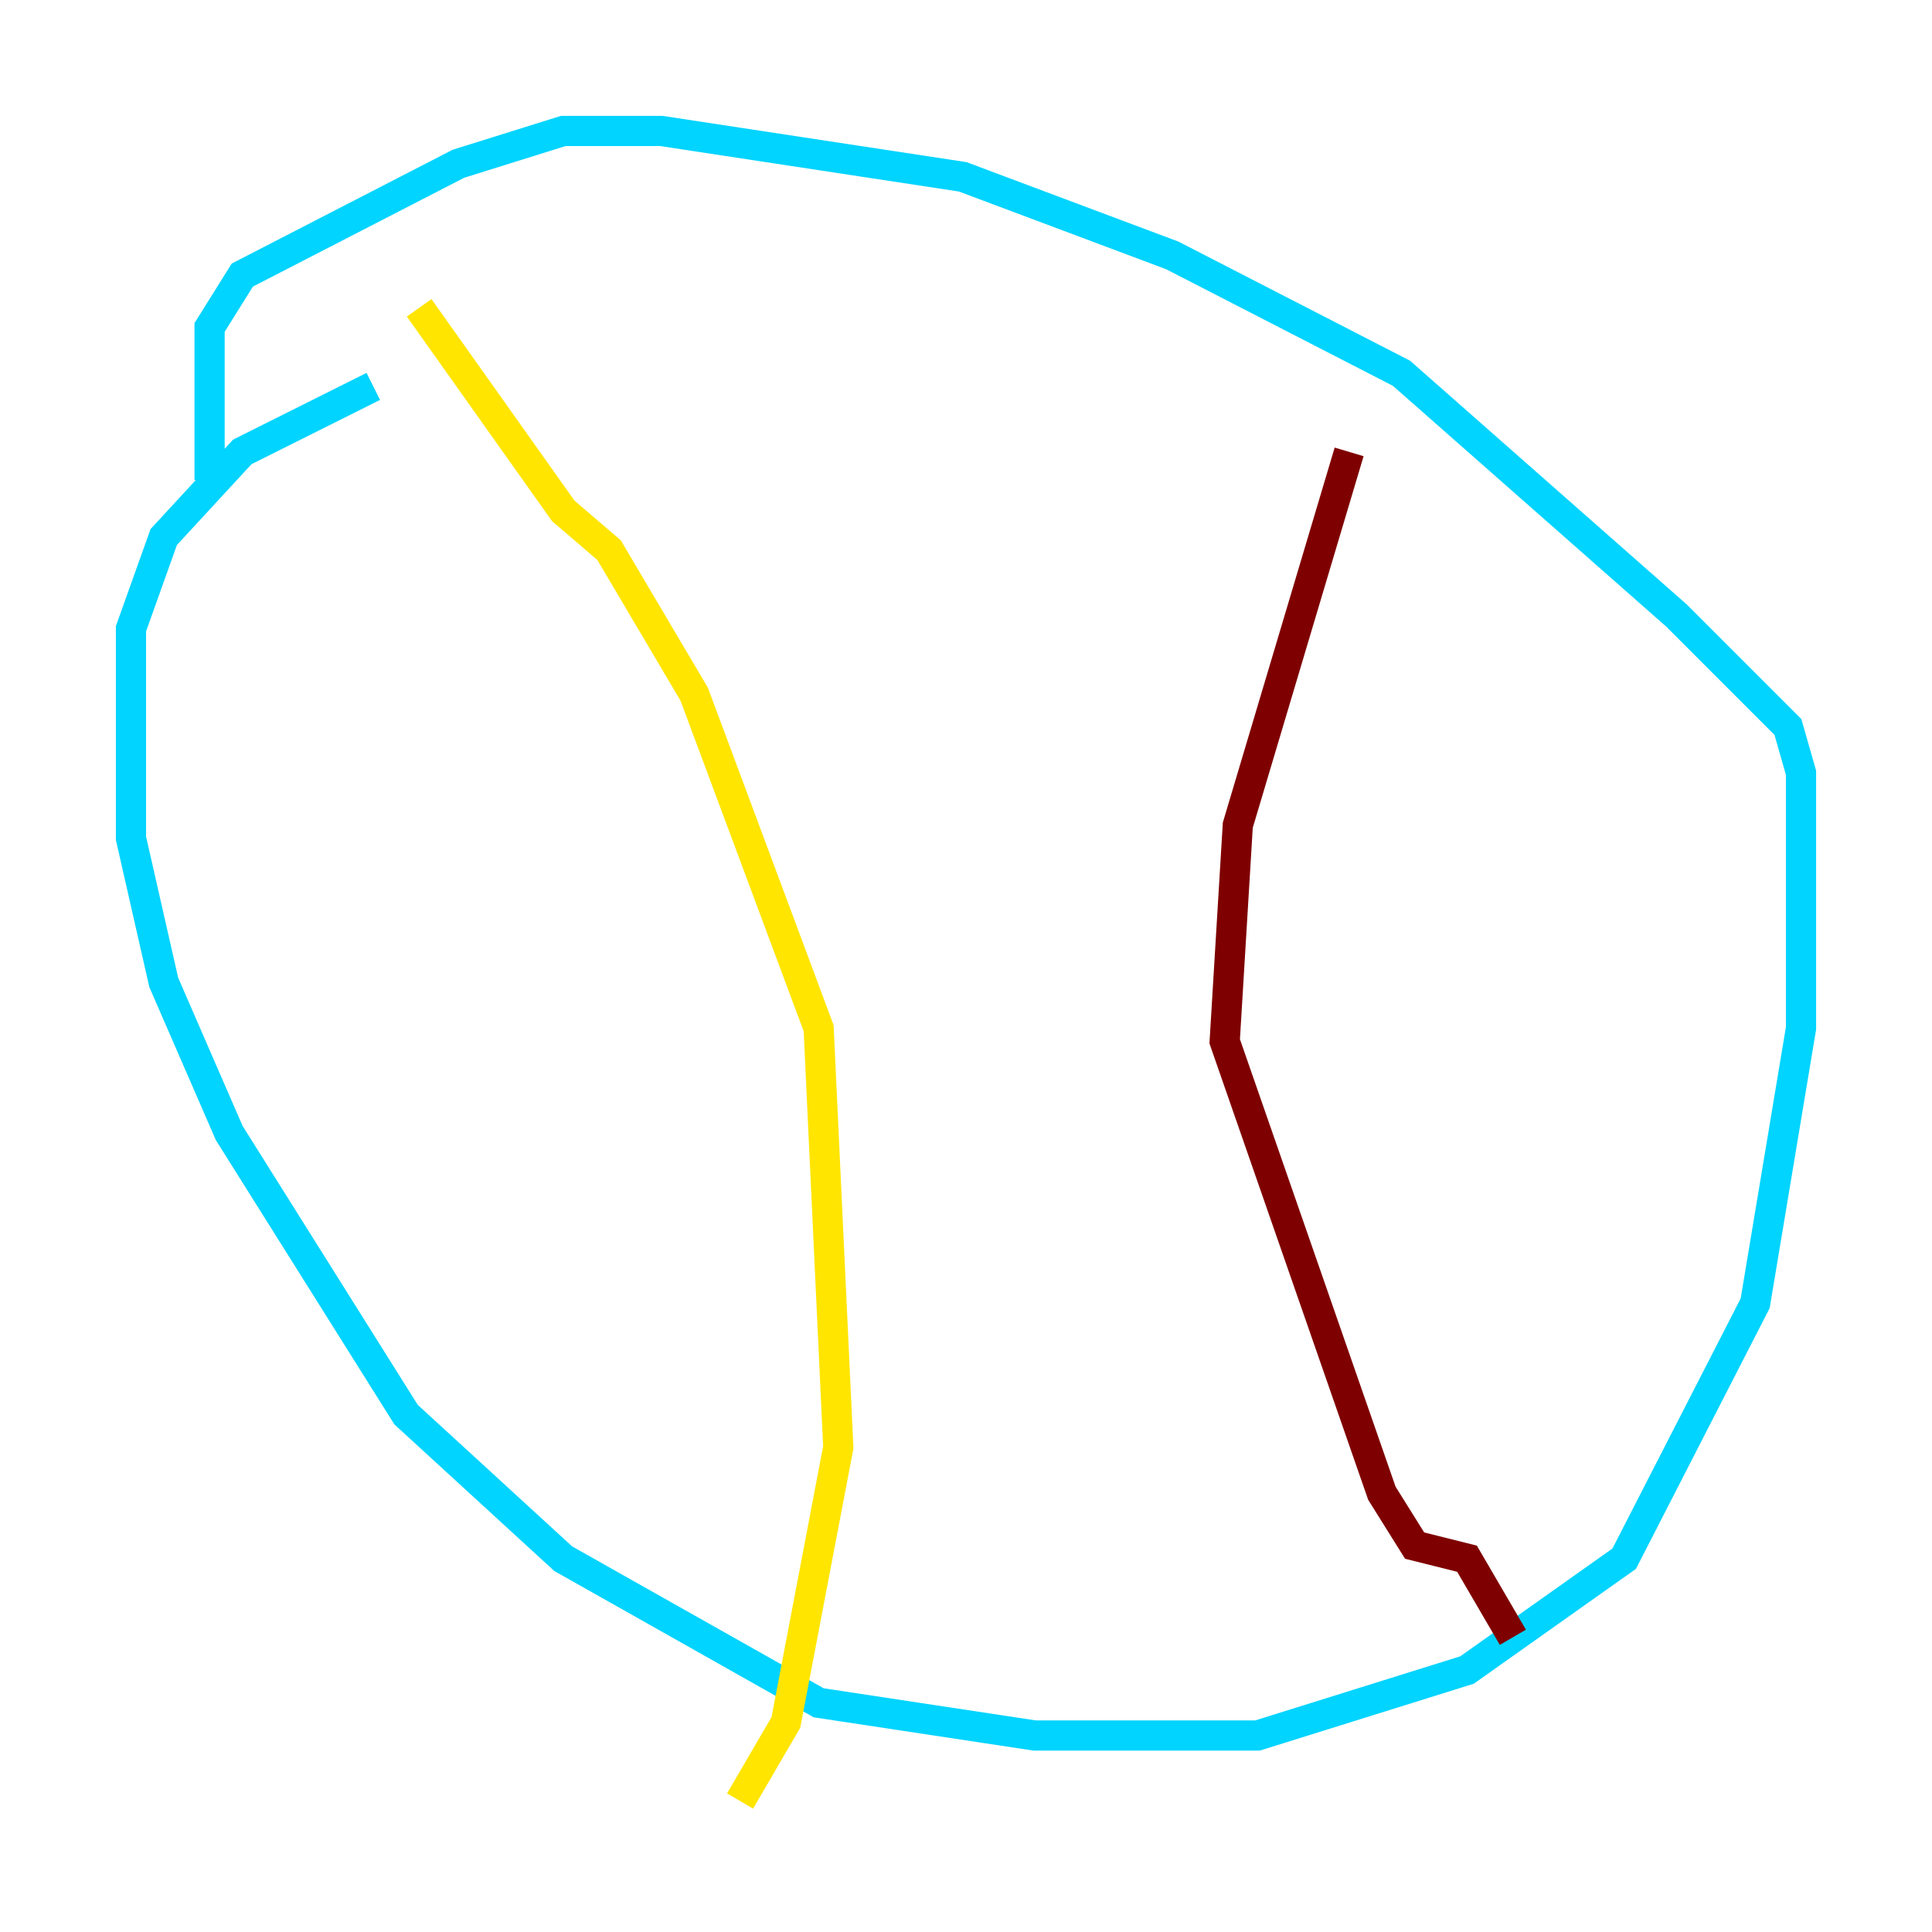 <?xml version="1.0" encoding="utf-8" ?>
<svg baseProfile="tiny" height="128" version="1.2" viewBox="0,0,128,128" width="128" xmlns="http://www.w3.org/2000/svg" xmlns:ev="http://www.w3.org/2001/xml-events" xmlns:xlink="http://www.w3.org/1999/xlink"><defs /><polyline fill="none" points="29.939,18.224 29.939,18.224" stroke="#00007f" stroke-width="2" /><polyline fill="none" points="24.732,25.6 16.054,29.939 10.848,35.58 8.678,41.654 8.678,55.539 10.848,65.085 15.186,75.064 26.902,93.722 37.315,103.268 54.237,112.814 68.556,114.983 83.308,114.983 97.193,110.644 107.607,103.268 116.285,86.346 117.153,81.139 119.322,68.122 119.322,51.2 118.454,48.163 111.078,40.786 92.854,24.732 77.668,16.922 63.783,11.715 43.824,8.678 37.315,8.678 30.373,10.848 16.054,18.224 13.885,21.695 13.885,31.241 15.186,32.108" stroke="#00d4ff" stroke-width="2" /><polyline fill="none" points="27.77,20.393 37.315,33.844 40.352,36.447 45.993,45.993 54.237,68.122 55.539,95.891 52.068,114.115 49.031,119.322" stroke="#ffe500" stroke-width="2" /><polyline fill="none" points="89.383,29.939 82.007,54.671 81.139,68.99 91.552,98.929 93.722,102.4 97.193,103.268 100.231,108.475" stroke="#7f0000" stroke-width="2" /></svg>